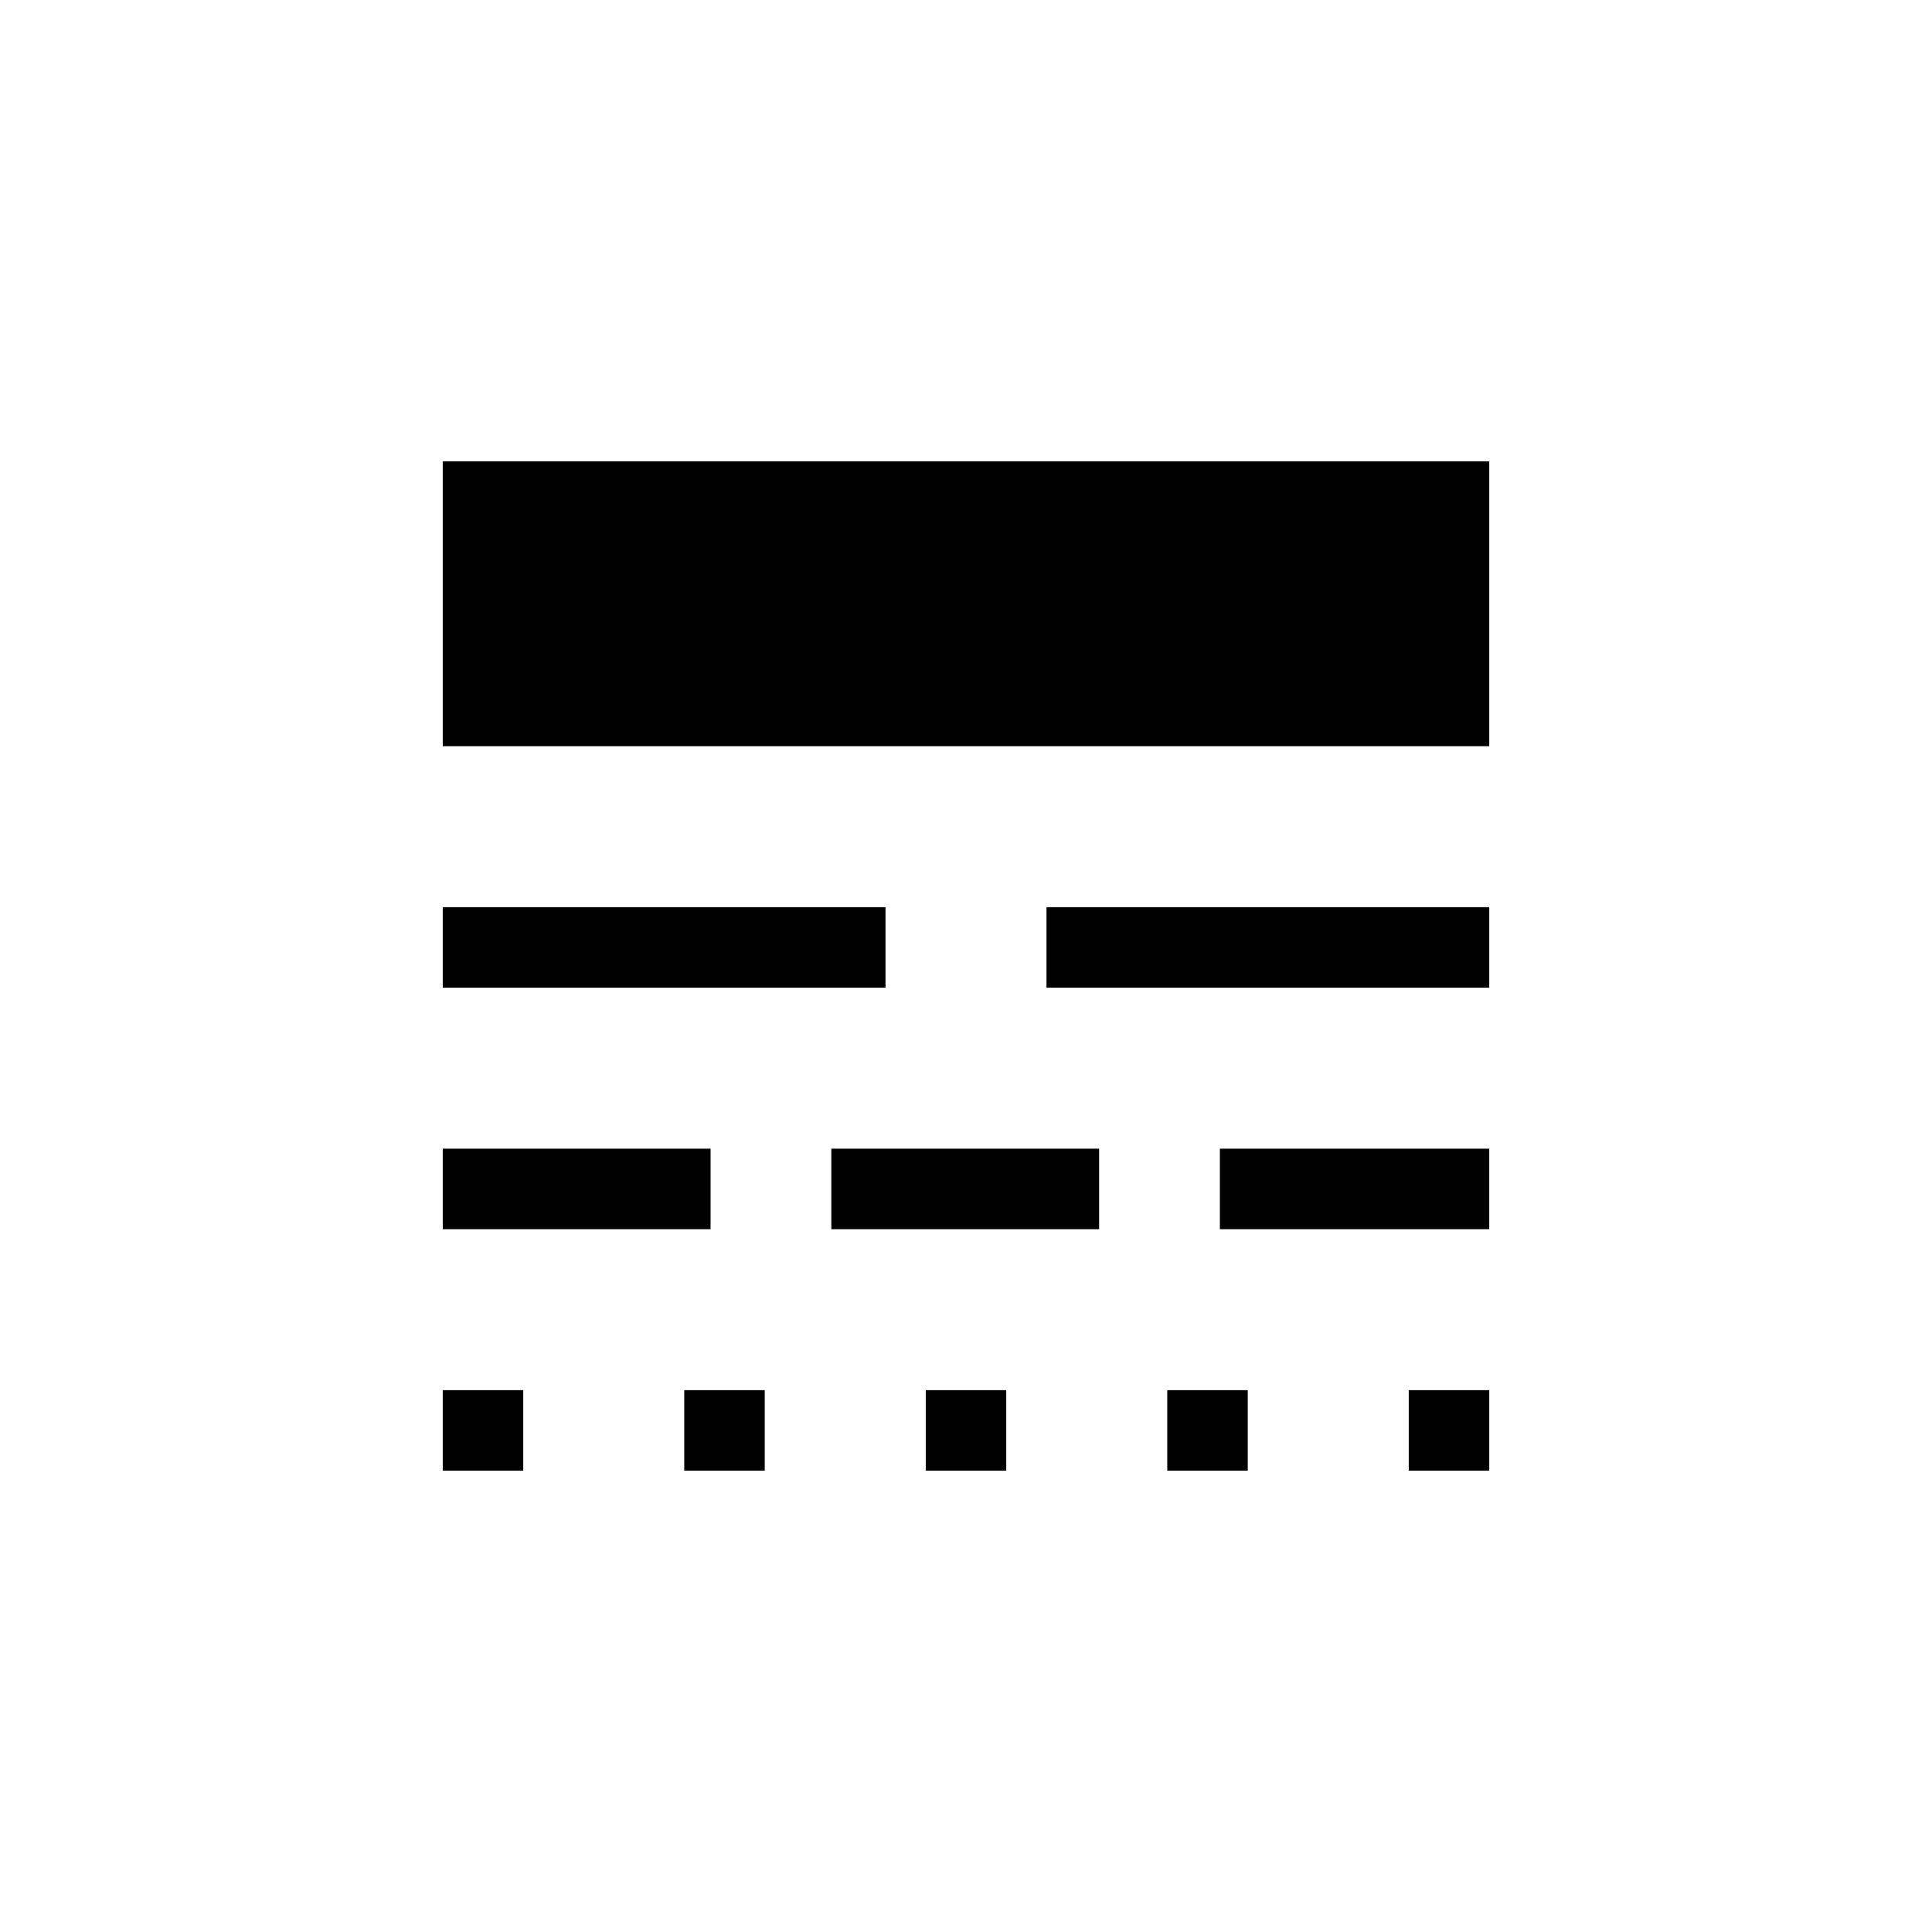 <svg xmlns="http://www.w3.org/2000/svg" height="24" viewBox="0 -960 960 960" width="24"><path d="M220-229.23v-40h40v40h-40Zm0-120v-40h133.08v40H220Zm0-120v-40h220v40H220Zm0-120v-141.54h520v141.54H220Zm120 360v-40h40v40h-40Zm73.08-120v-40h133.07v40H413.08Zm46.92 120v-40h40v40h-40Zm60-240v-40h220v40H520Zm60 240v-40h40v40h-40Zm26.15-120v-40H740v40H606.15Zm93.85 120v-40h40v40h-40Z"/></svg>